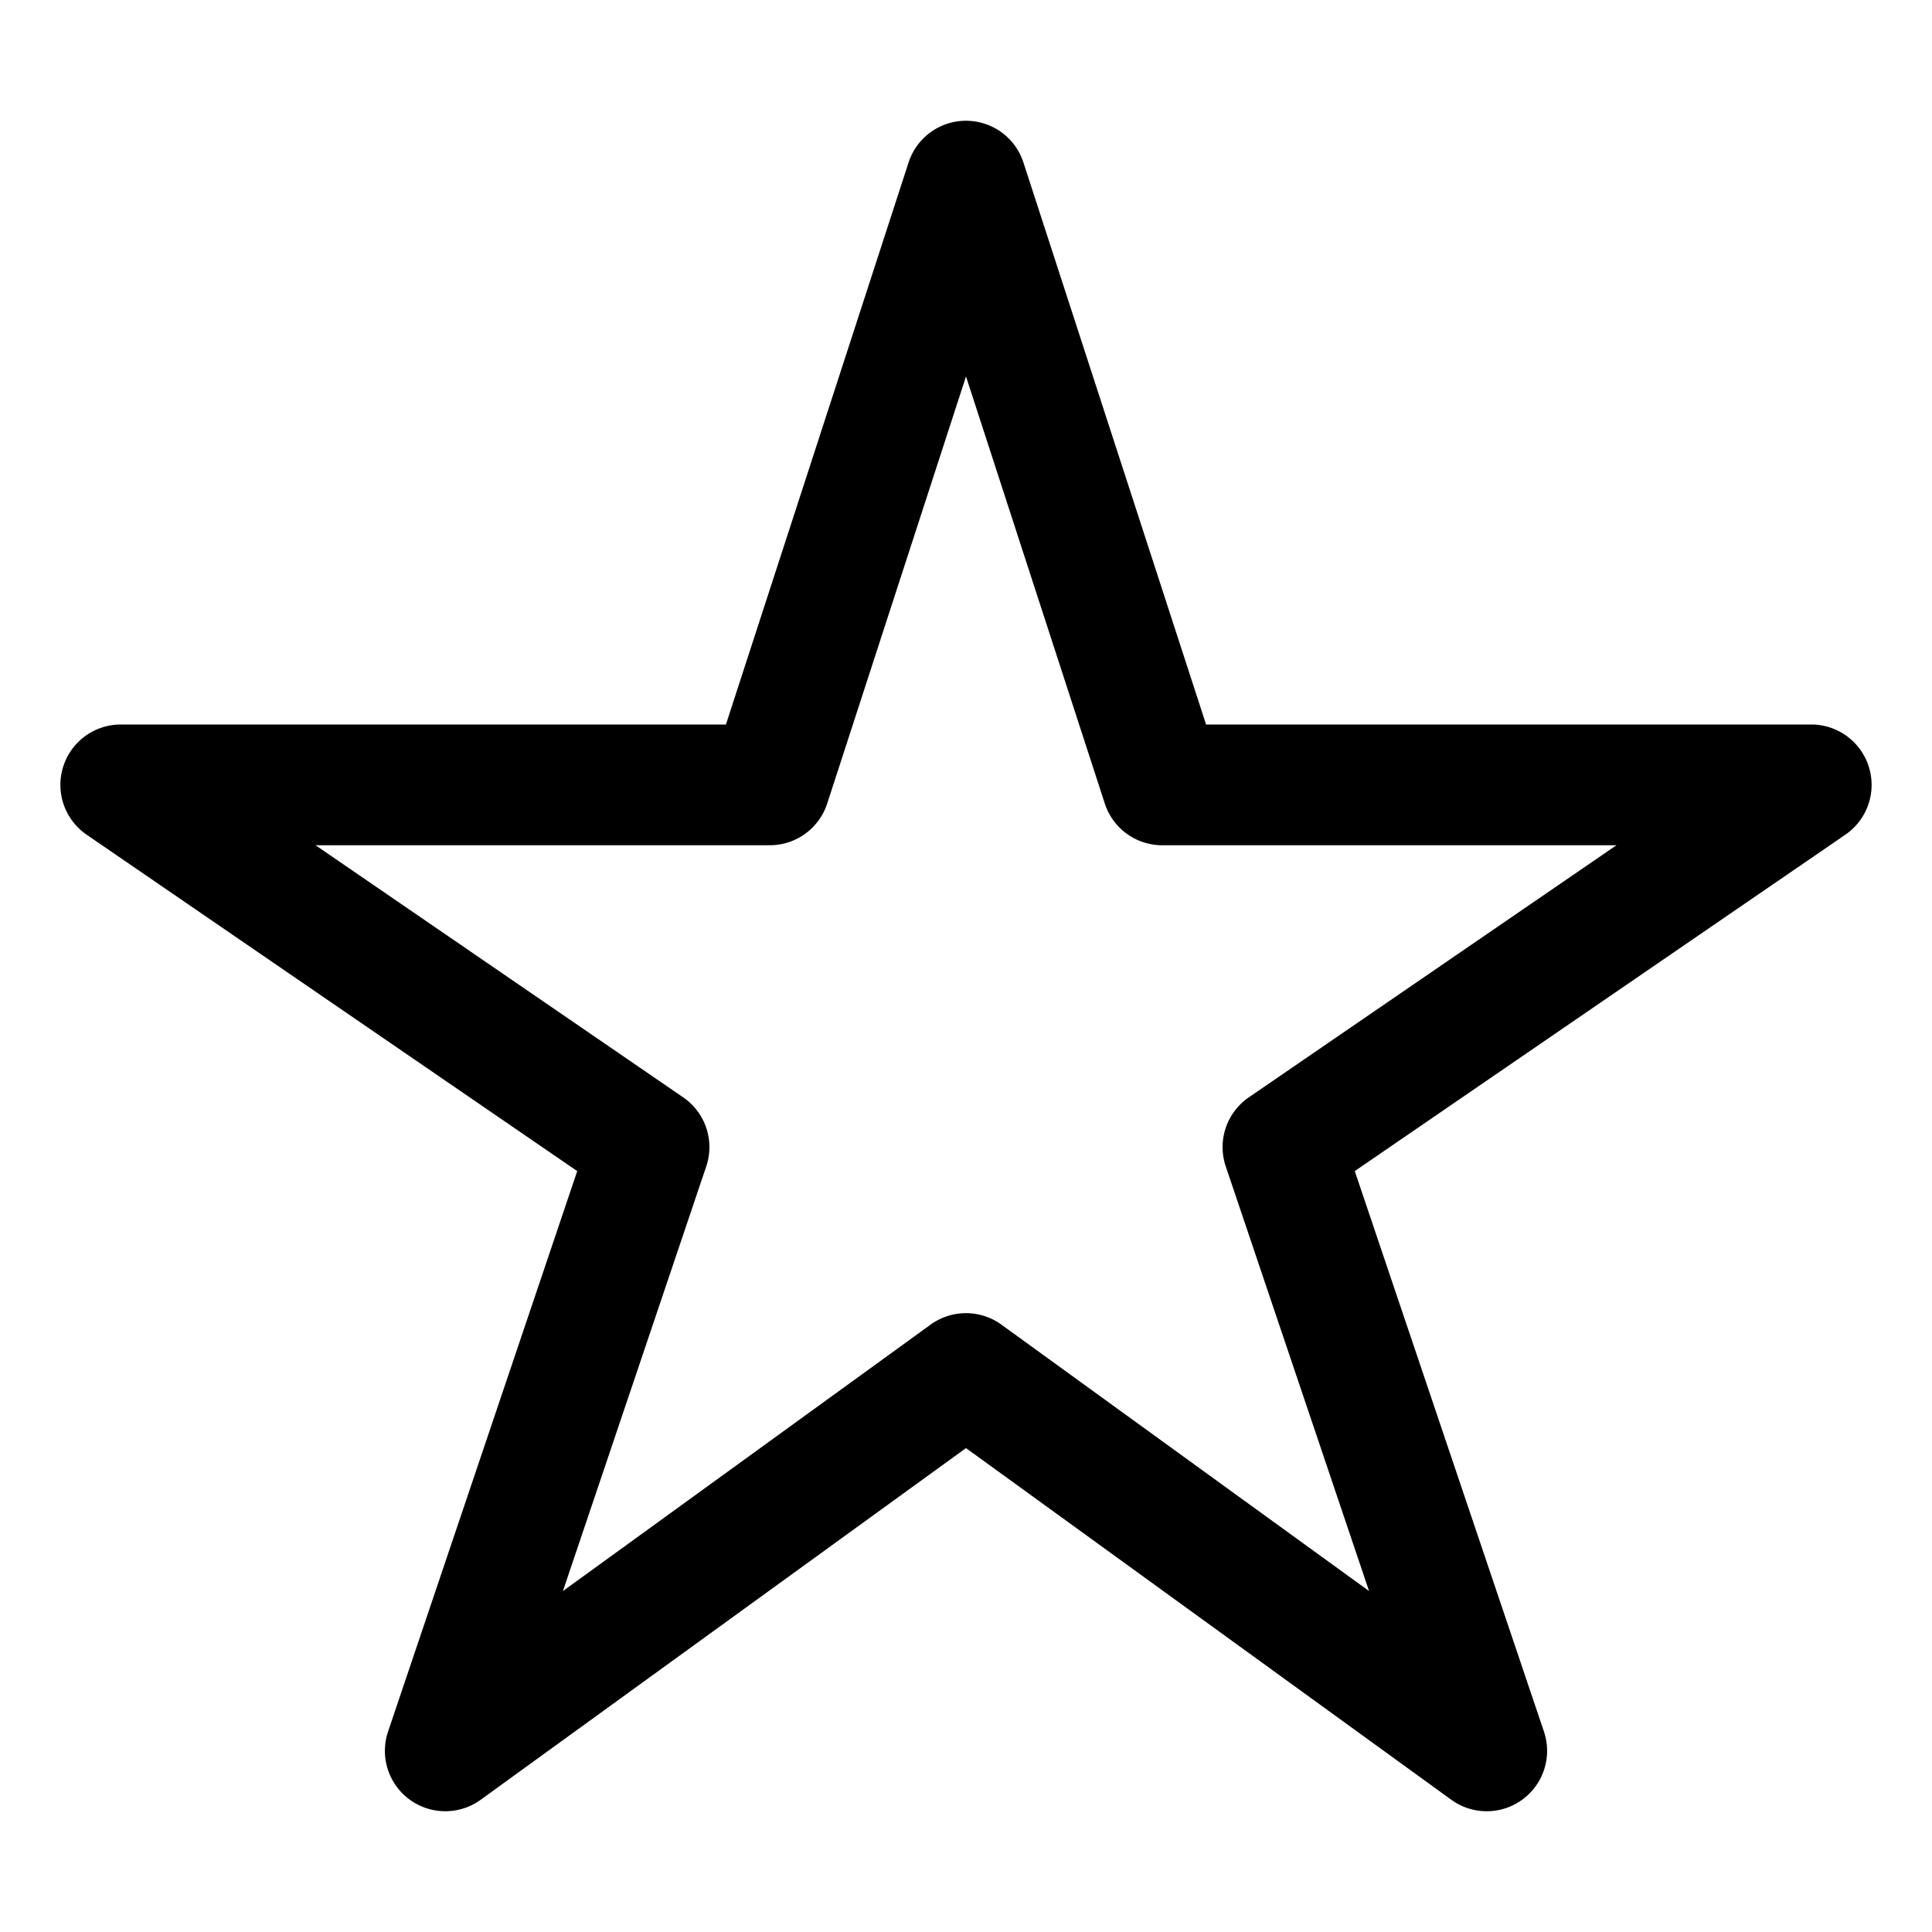 <svg xmlns="http://www.w3.org/2000/svg" width="512" height="512" viewBox="0 0 512 512"><path d="M256 32.004a16 16 0 0 0-15.217 11.05L192.377 192H32a16.002 16.002 0 0 0-9.049 29.195l130.02 89.157-50.131 148.53a16.002 16.002 0 0 0 24.549 18.073L256 383.76l128.611 93.195a16.002 16.002 0 0 0 24.55-18.072l-50.132-148.531 130.02-89.157A16.002 16.002 0 0 0 480 192H319.623L271.217 43.055A16 16 0 0 0 256 32.004zm0 67.762 36.783 113.18A16 16 0 0 0 308 224h120.375l-97.424 66.805a16 16 0 0 0-6.111 18.312l37.978 112.53-97.43-70.602a16 16 0 0 0-18.777 0l-97.43 70.601 37.98-112.529a16 16 0 0 0-6.112-18.312L83.625 224H204a16 16 0 0 0 15.217-11.055z"/></svg>